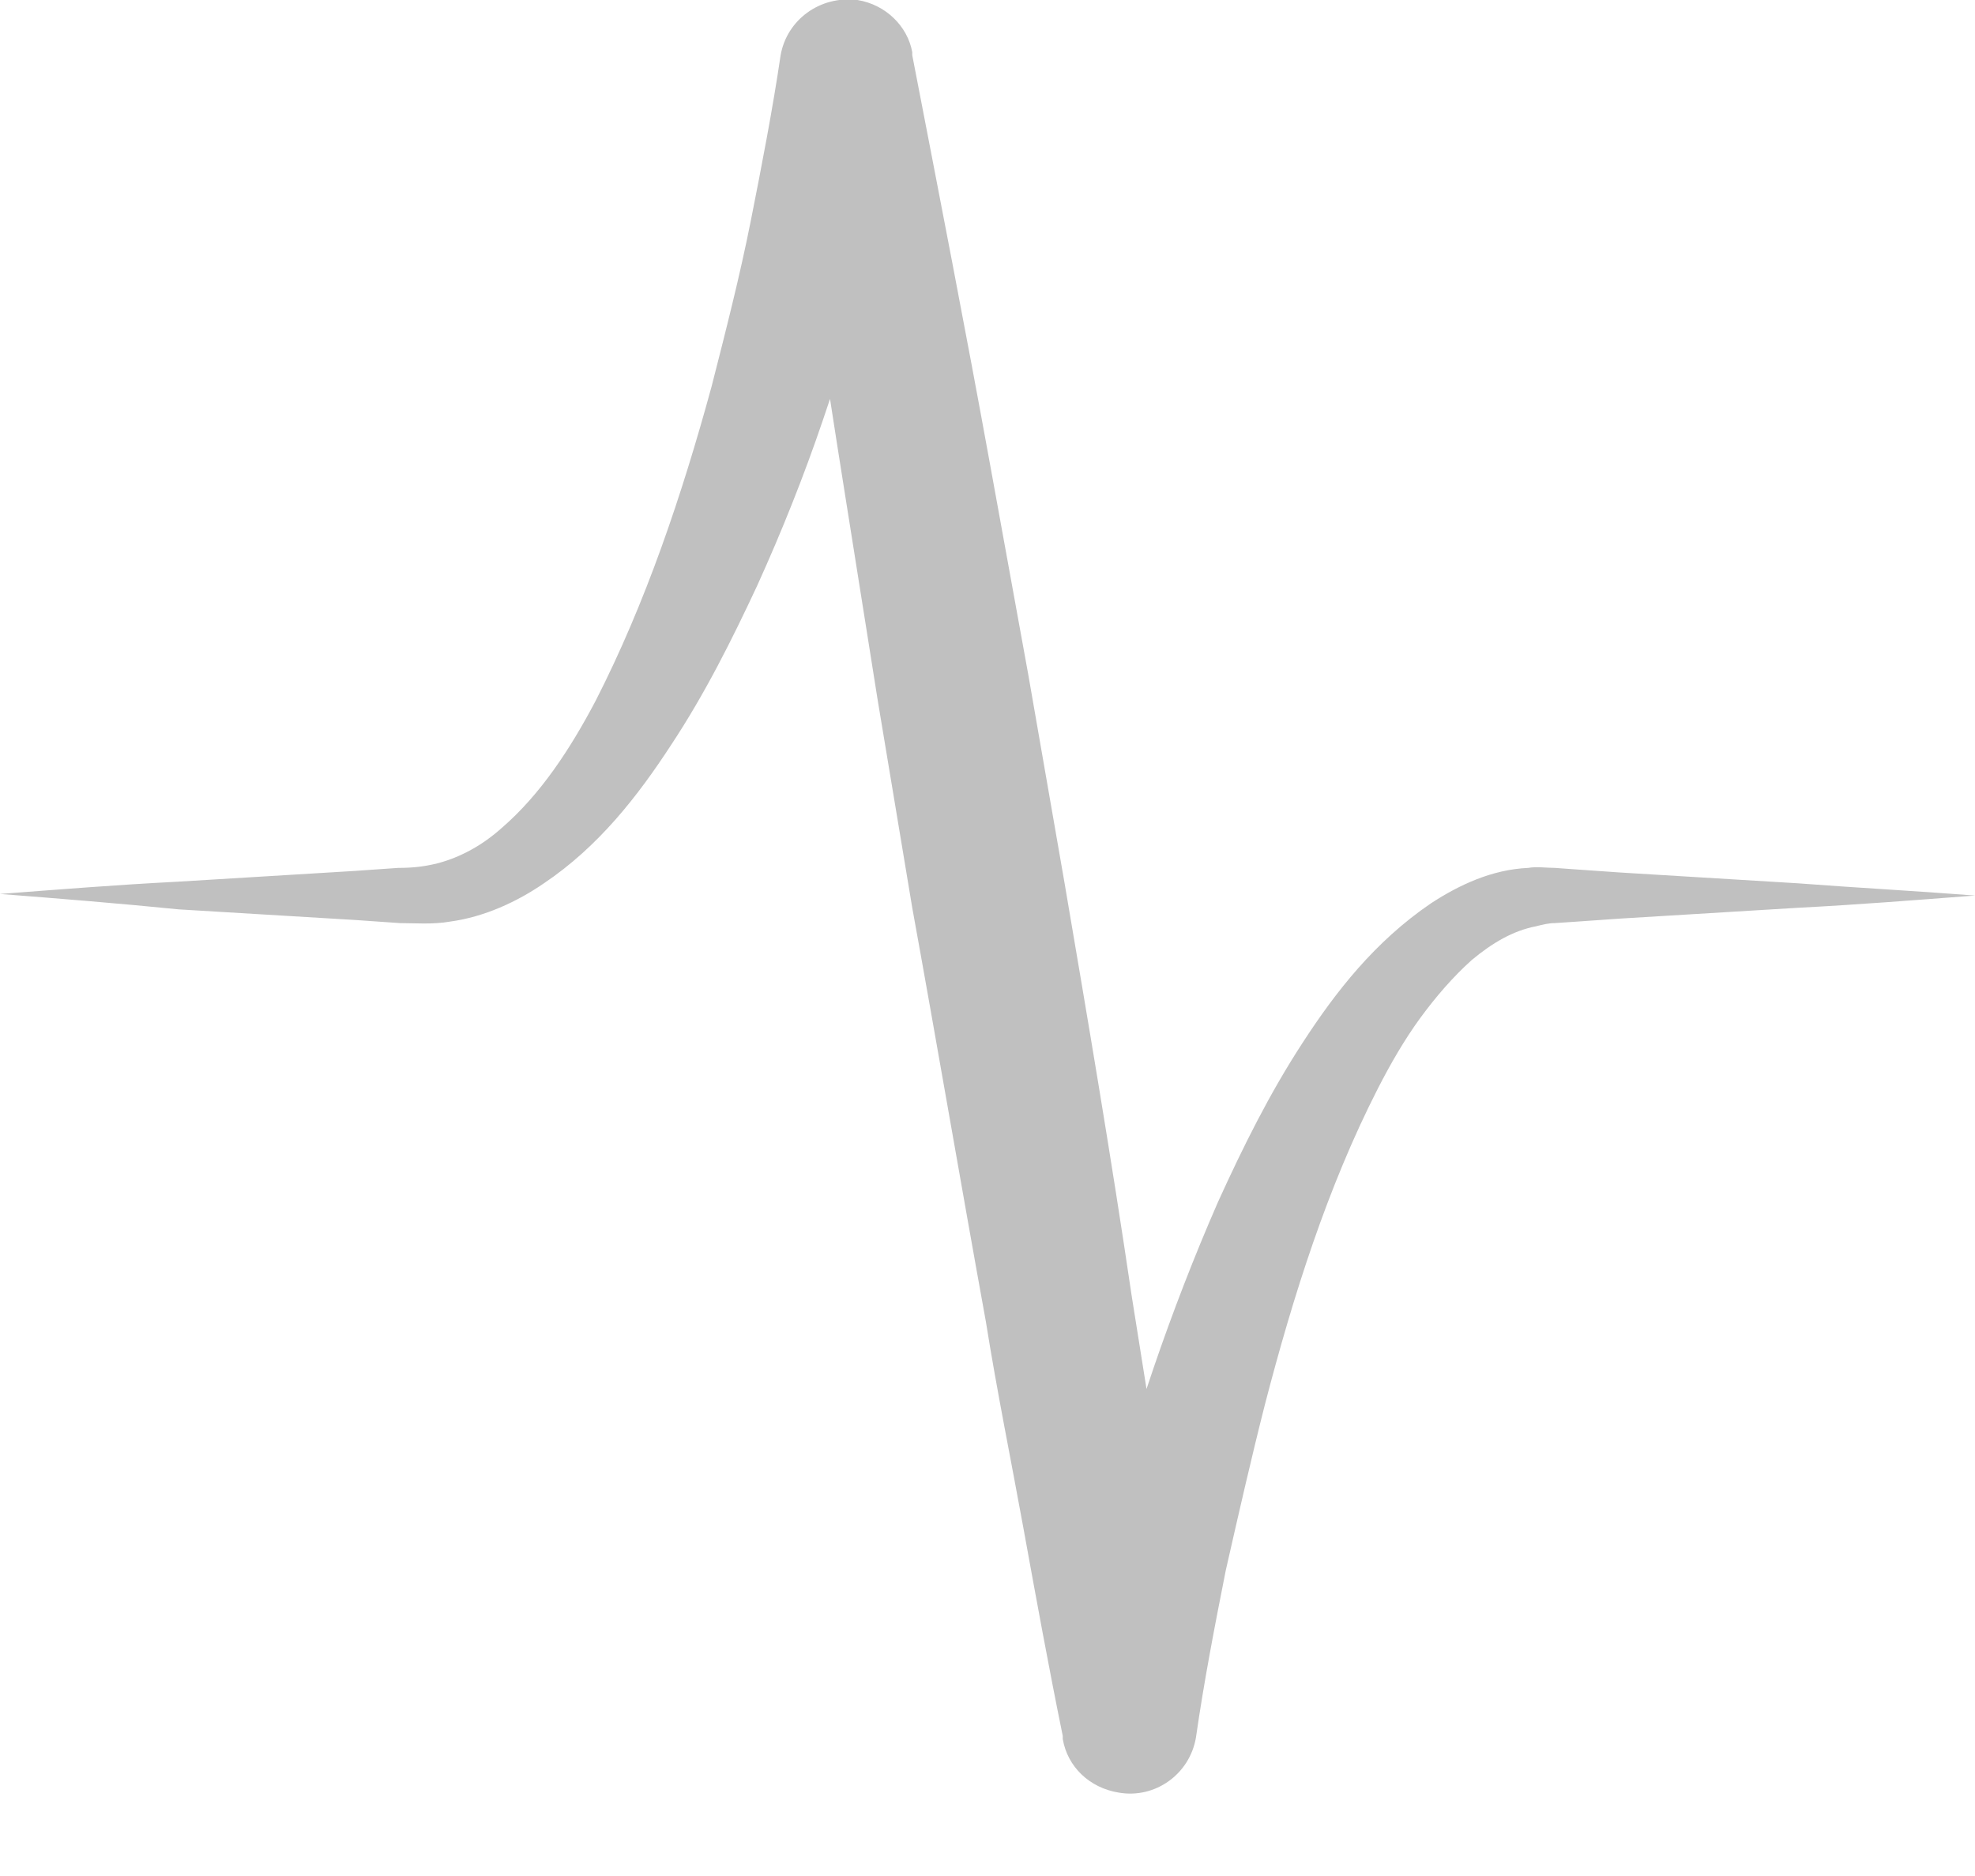 <svg width="20" height="19" viewBox="0 0 20 19" fill="none" xmlns="http://www.w3.org/2000/svg">
<path d="M0 9.054C0.603 9.008 1.19 8.961 1.794 8.93L3.587 8.821L4.032 8.79C4.19 8.79 4.302 8.775 4.429 8.744C4.667 8.682 4.889 8.557 5.079 8.387C5.476 8.045 5.778 7.579 6.032 7.097C6.54 6.103 6.905 5.016 7.206 3.914C7.349 3.354 7.492 2.795 7.603 2.236C7.714 1.677 7.825 1.102 7.905 0.559C7.968 0.202 8.302 -0.047 8.683 -0C8.968 0.046 9.19 0.264 9.238 0.528V0.559C9.508 1.957 9.778 3.339 10.032 4.737L10.413 6.833L10.778 8.93C11.016 10.328 11.254 11.726 11.46 13.124C11.571 13.822 11.682 14.521 11.794 15.22C11.905 15.919 12 16.618 12.111 17.317H10.746C10.873 16.711 11 16.137 11.159 15.562C11.318 14.987 11.492 14.413 11.682 13.854C11.873 13.294 12.095 12.72 12.333 12.176C12.587 11.617 12.857 11.073 13.191 10.561C13.524 10.048 13.921 9.536 14.492 9.148C14.778 8.961 15.111 8.806 15.476 8.79C15.556 8.775 15.667 8.79 15.746 8.79L15.968 8.806L16.413 8.837L18.206 8.946C18.809 8.992 19.397 9.023 20 9.07C19.397 9.116 18.809 9.163 18.206 9.194L16.413 9.303L15.968 9.334L15.746 9.349C15.682 9.349 15.619 9.365 15.556 9.381C15.318 9.427 15.111 9.551 14.905 9.722C14.714 9.893 14.54 10.095 14.381 10.312C14.222 10.53 14.079 10.778 13.952 11.027C13.444 12.021 13.095 13.124 12.809 14.226C12.667 14.785 12.54 15.345 12.413 15.904C12.302 16.463 12.191 17.037 12.111 17.597C12.048 17.969 11.698 18.218 11.333 18.156C11.032 18.109 10.809 17.892 10.762 17.612V17.581C10.619 16.882 10.492 16.183 10.365 15.484C10.238 14.785 10.095 14.086 9.984 13.388C9.73 11.99 9.492 10.592 9.238 9.194L8.889 7.097L8.556 5.001C8.333 3.603 8.127 2.205 7.921 0.792H9.27C9.143 1.397 9 1.957 8.857 2.547C8.698 3.121 8.524 3.696 8.333 4.255C8.143 4.814 7.921 5.373 7.667 5.933C7.413 6.476 7.143 7.02 6.794 7.548C6.46 8.06 6.063 8.573 5.508 8.946C5.238 9.132 4.905 9.287 4.556 9.334C4.381 9.365 4.19 9.349 4.048 9.349L3.603 9.318L1.81 9.21C1.19 9.148 0.603 9.101 0 9.054Z" fill="#C0C0C0"/>
</svg>
